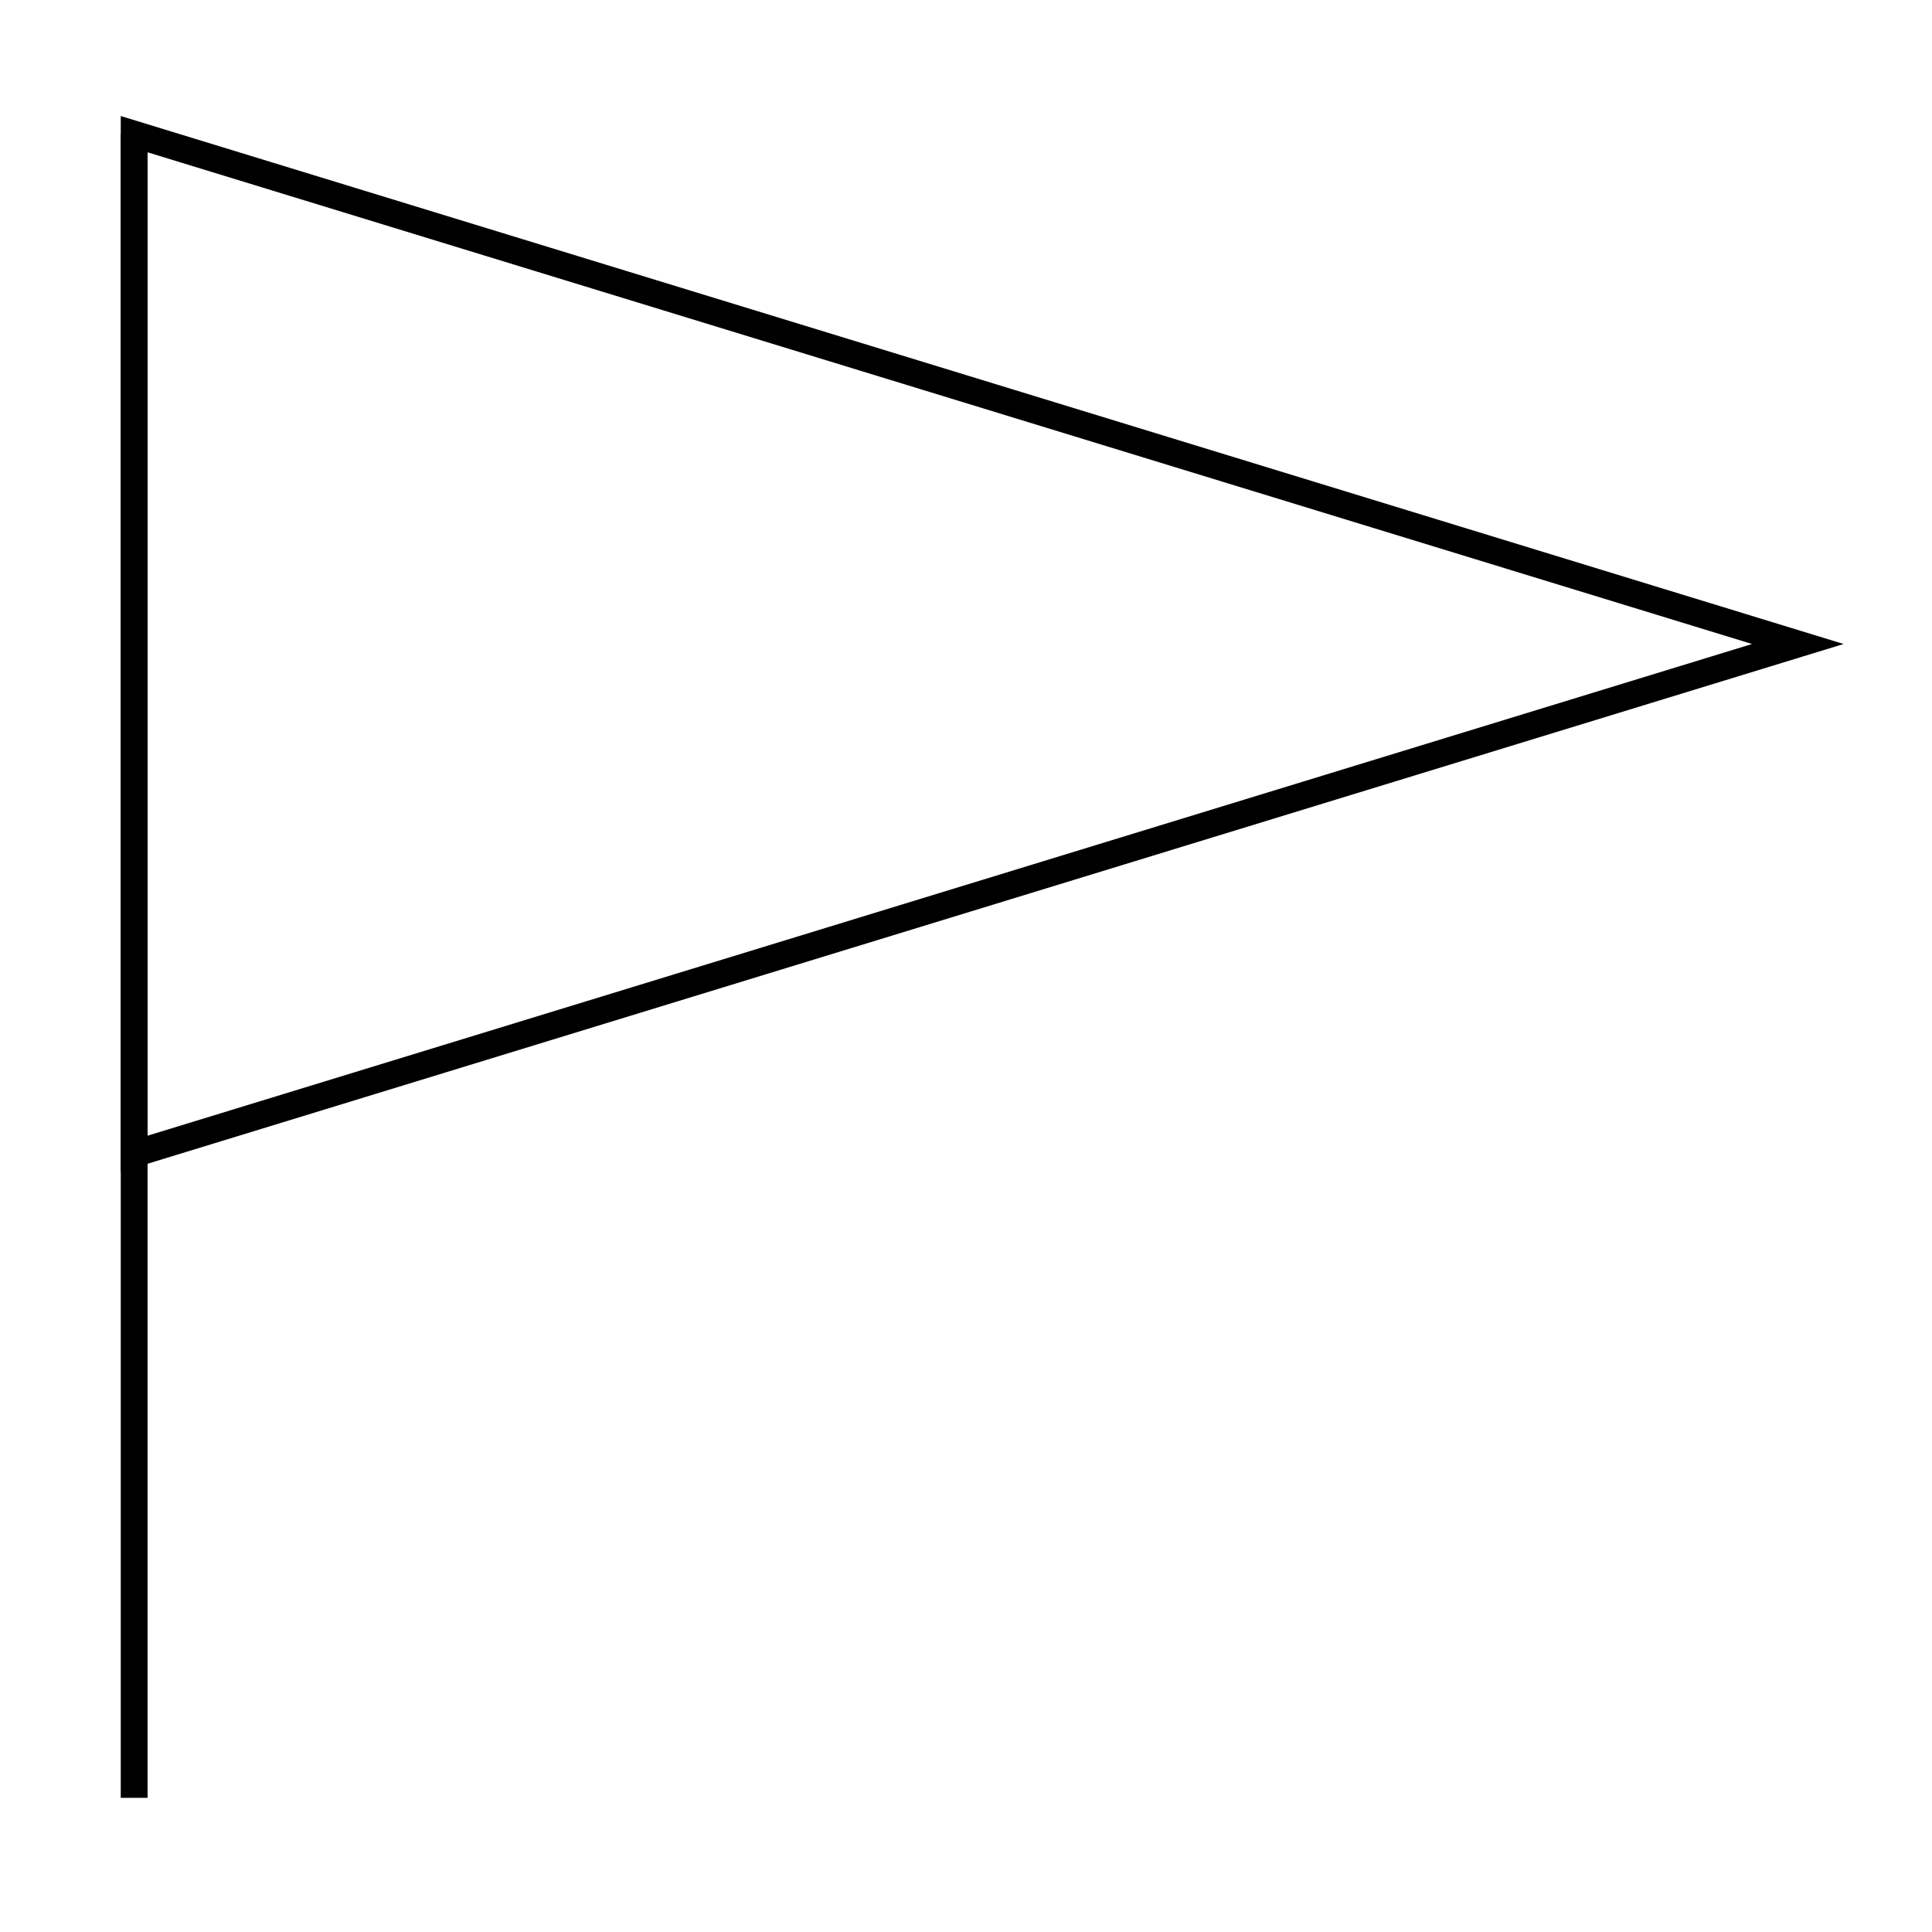 <svg id="emoji" viewBox="0 0 72 72" xmlns="http://www.w3.org/2000/svg" width="64" height="64">
  <g id="line">
    <g>
      <polygon fill="none" stroke="#000" strokeLinecap="round" strokeLinejoin="round" strokeWidth="2" points="67 24 36 33.5 5 43 5 24 5 5 36 14.5 67 24"/>
      <line x1="5" x2="5" y1="5" y2="67" fill="none" stroke="#000" strokeLinecap="round" strokeLinejoin="round" strokeWidth="2"/>
    </g>
  </g>
</svg>
